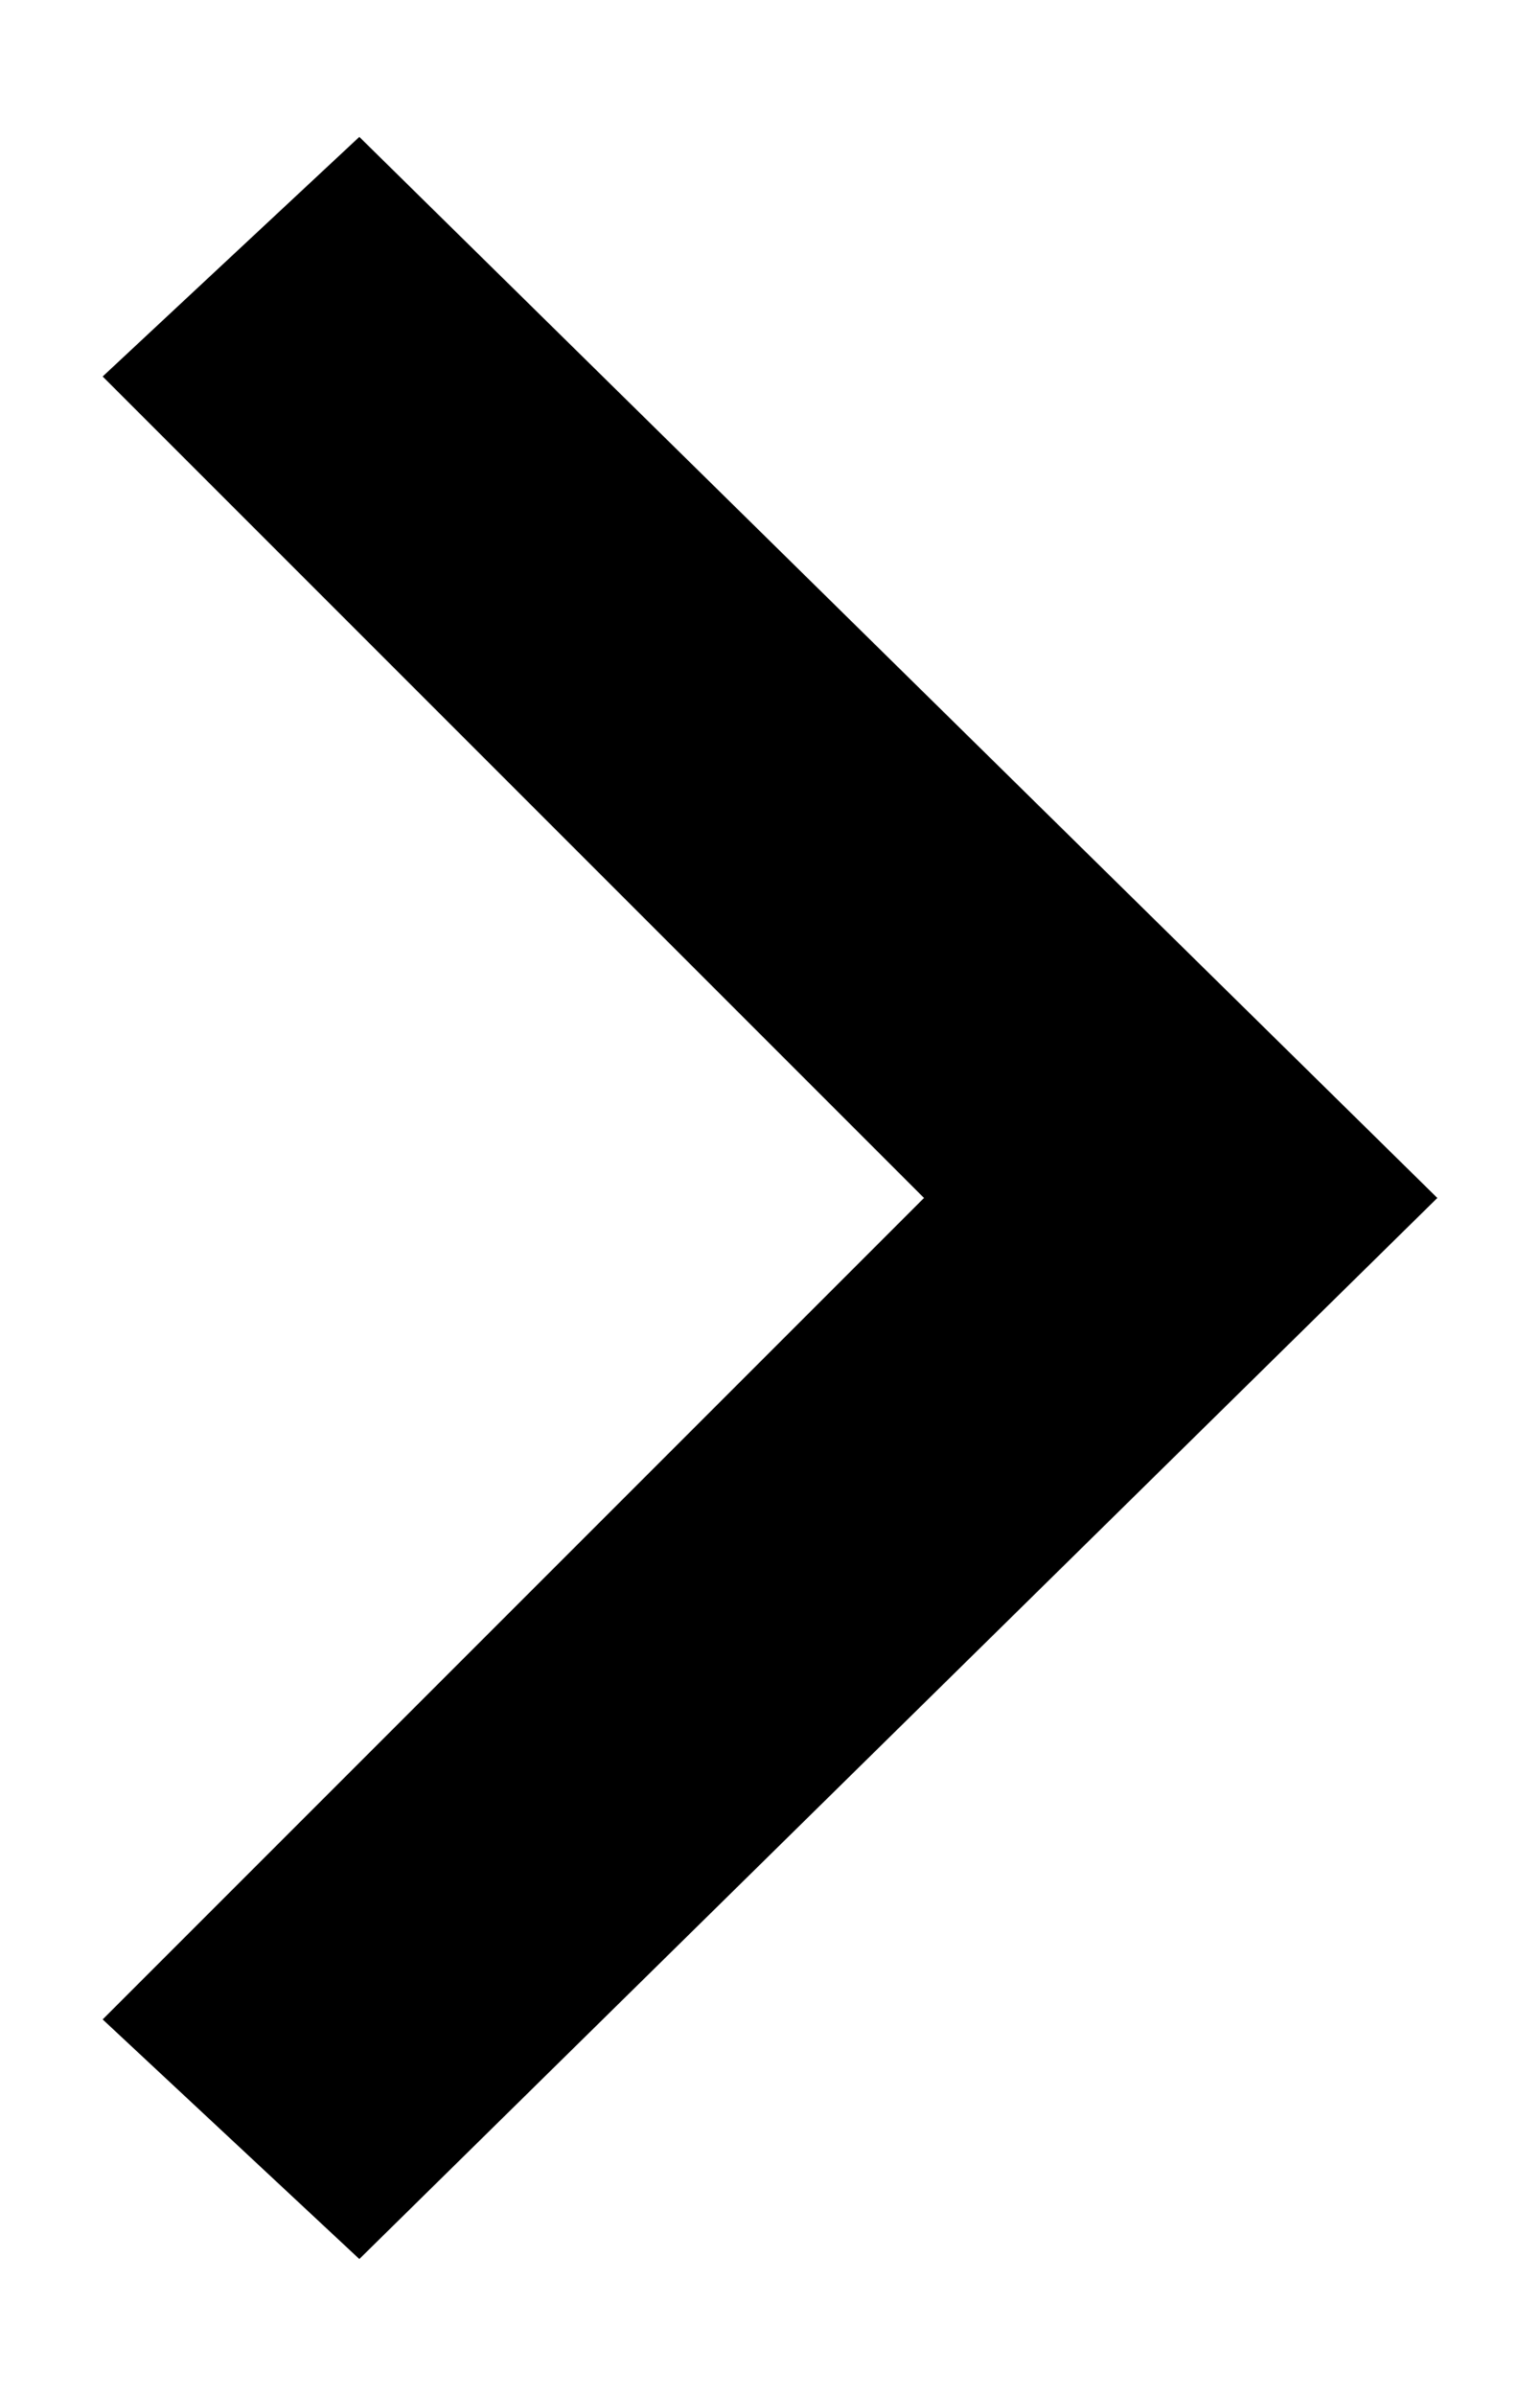 <svg version="1.1" id="Layer_1" xmlns="http://www.w3.org/2000/svg" xmlns:xlink="http://www.w3.org/1999/xlink" x="0px" y="0px" viewBox="0 0 9 14" style="enable-background:new 0 0 9 14;" xml:space="preserve">
    <polygon points="0.6,11.8 5.4,7 0.6,2.2 2.1,0.8 8.4,7 2.1,13.2 "/>
</svg>
